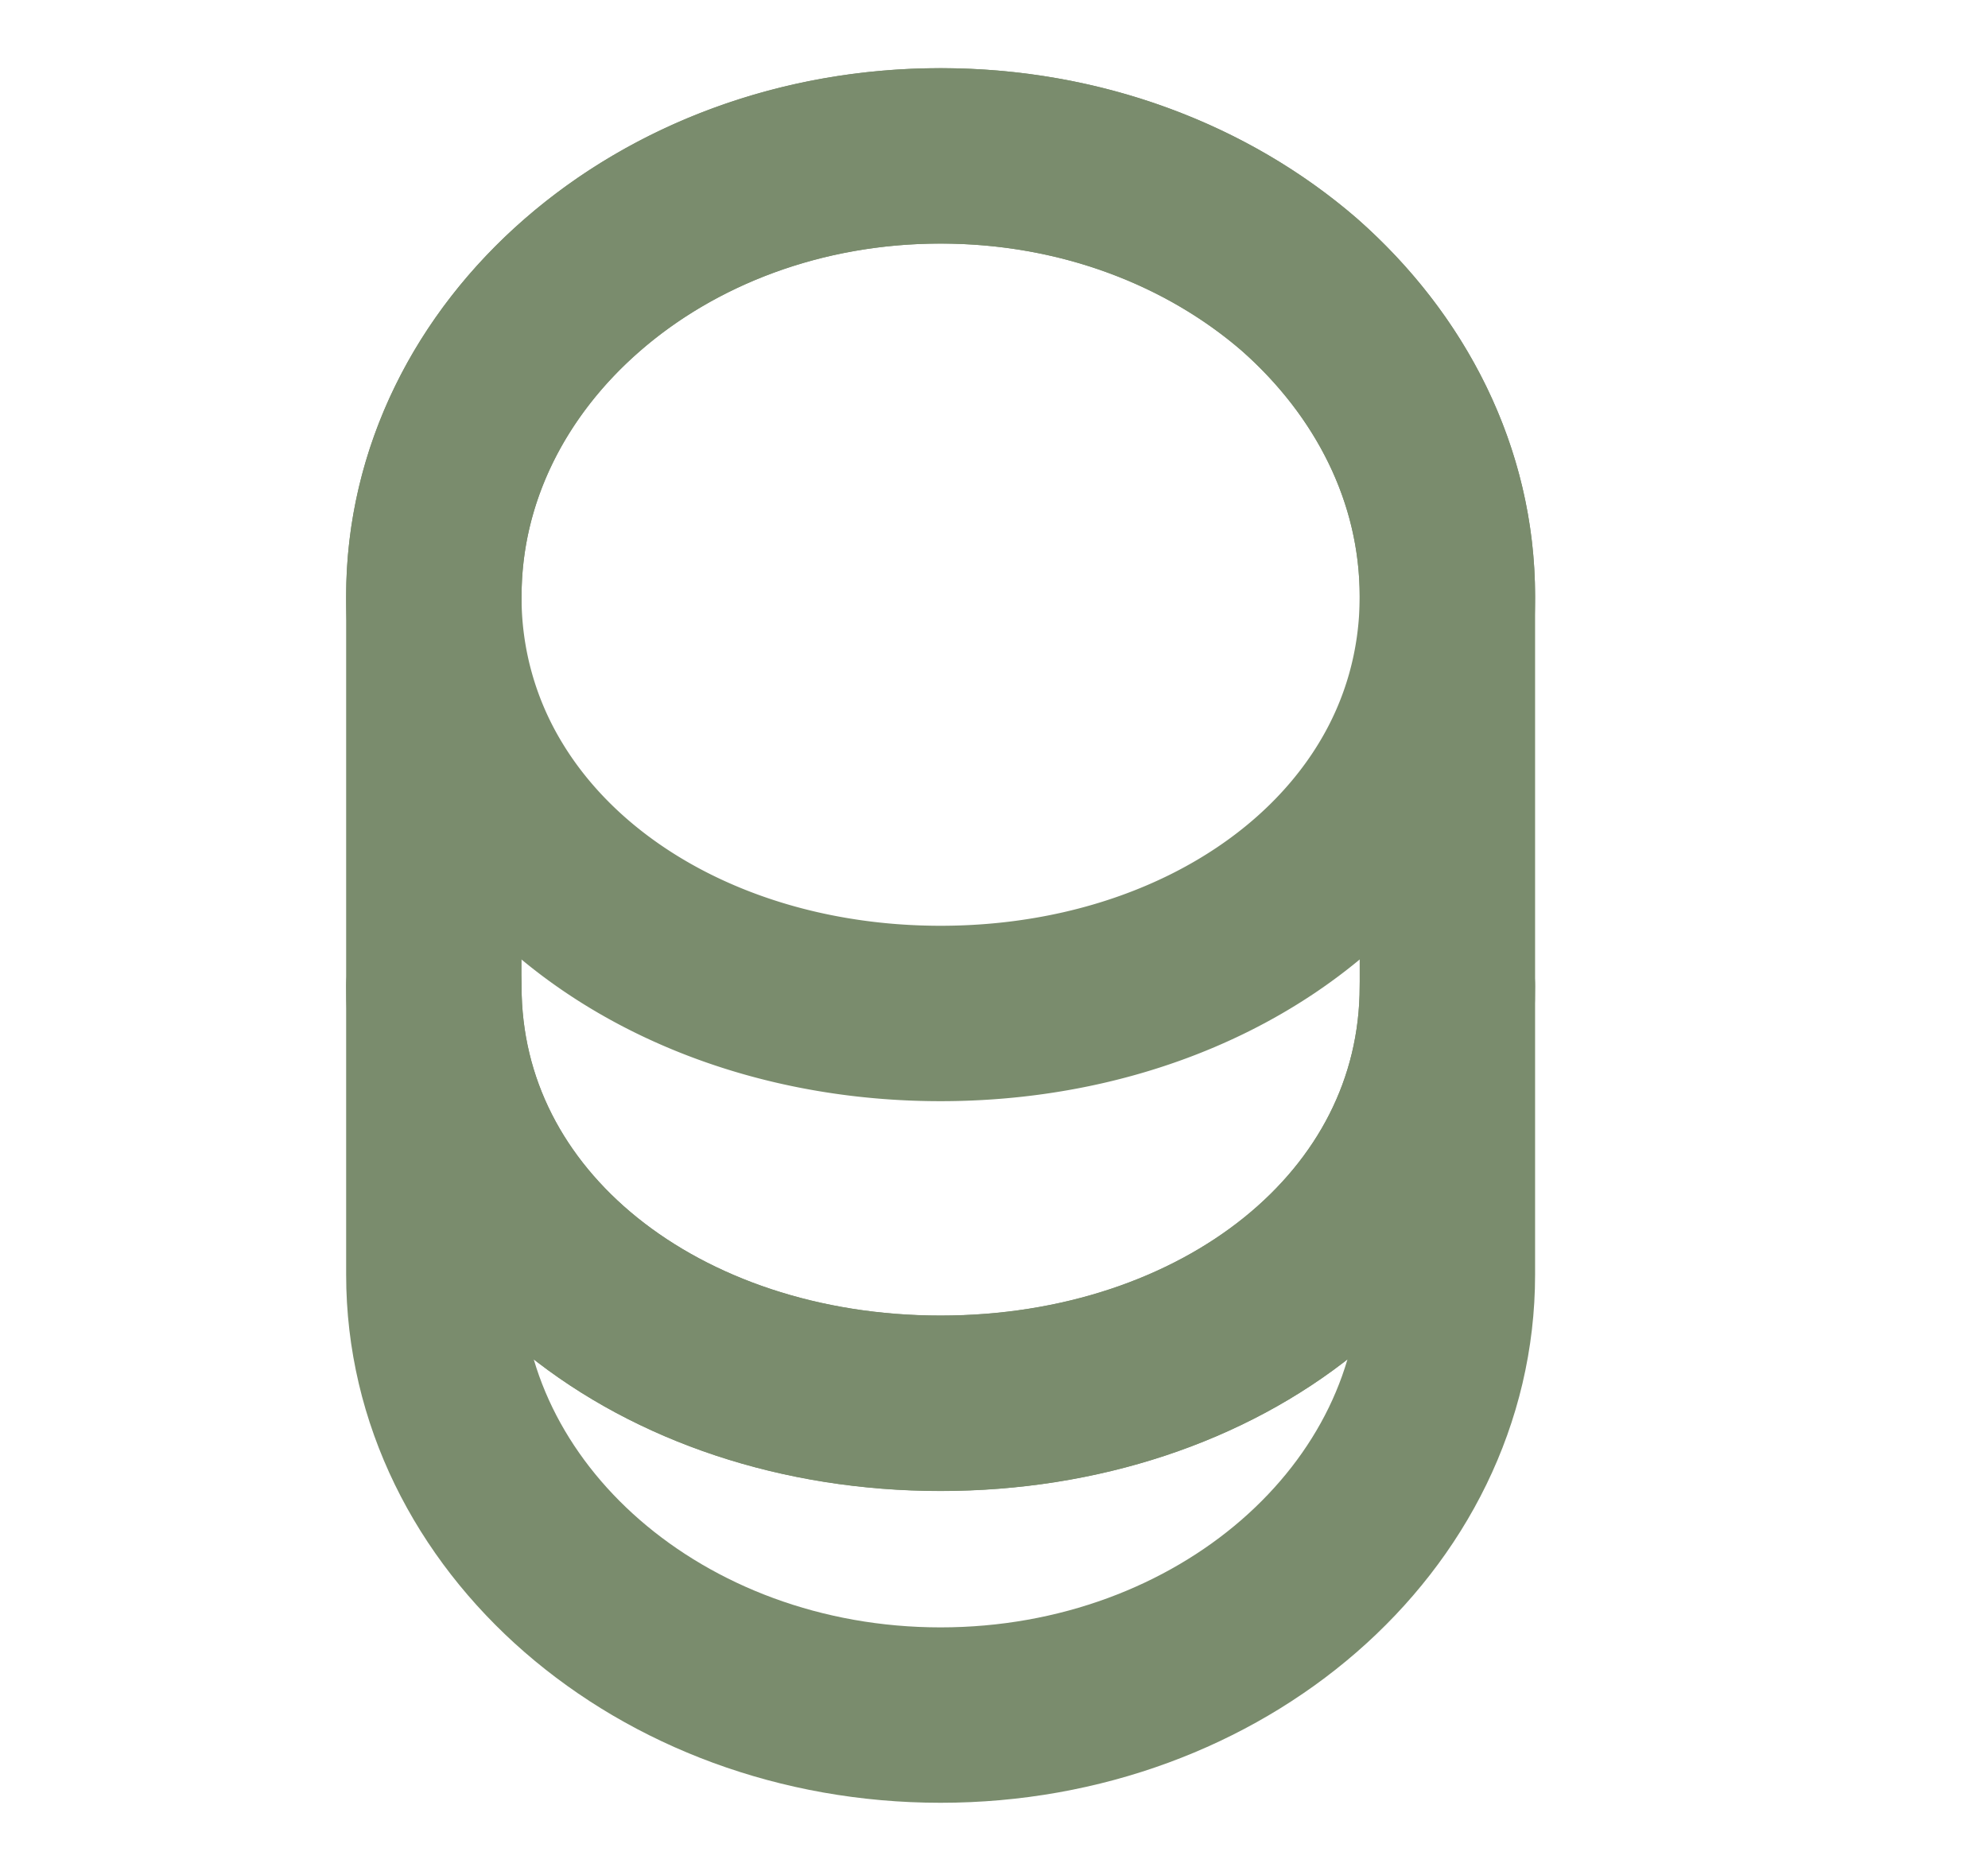 <svg width="17" height="16" viewBox="0 0 17 16" fill="none" xmlns="http://www.w3.org/2000/svg"><path d="M12.377 8.434v2.467c0 2.08-1.94 3.766-4.334 3.766-2.393 0-4.333-1.686-4.333-3.766V8.434c0 2.08 1.94 3.567 4.333 3.567 2.394 0 4.334-1.487 4.334-3.567Z" stroke="#7A8C6D" stroke-width="1.5" stroke-linecap="round" stroke-linejoin="round"/><path d="M12.377 5.1c0 .607-.167 1.167-.46 1.647-.714 1.173-2.18 1.92-3.874 1.92-1.693 0-3.16-.747-3.873-1.92A3.136 3.136 0 0 1 3.71 5.1c0-1.04.487-1.98 1.267-2.66.786-.687 1.866-1.107 3.066-1.107 1.2 0 2.28.42 3.067 1.1.78.687 1.267 1.627 1.267 2.667Z" stroke="#7A8C6D" stroke-width="1.5" stroke-linecap="round" stroke-linejoin="round"/><path d="M12.377 5.1v3.333c0 2.08-1.94 3.567-4.334 3.567C5.65 12 3.71 10.513 3.71 8.433V5.1c0-2.08 1.94-3.767 4.333-3.767 1.2 0 2.28.42 3.067 1.1.78.687 1.267 1.627 1.267 2.667Z" stroke="#7A8C6D" stroke-width="1.5" stroke-linecap="round" stroke-linejoin="round"/></svg>